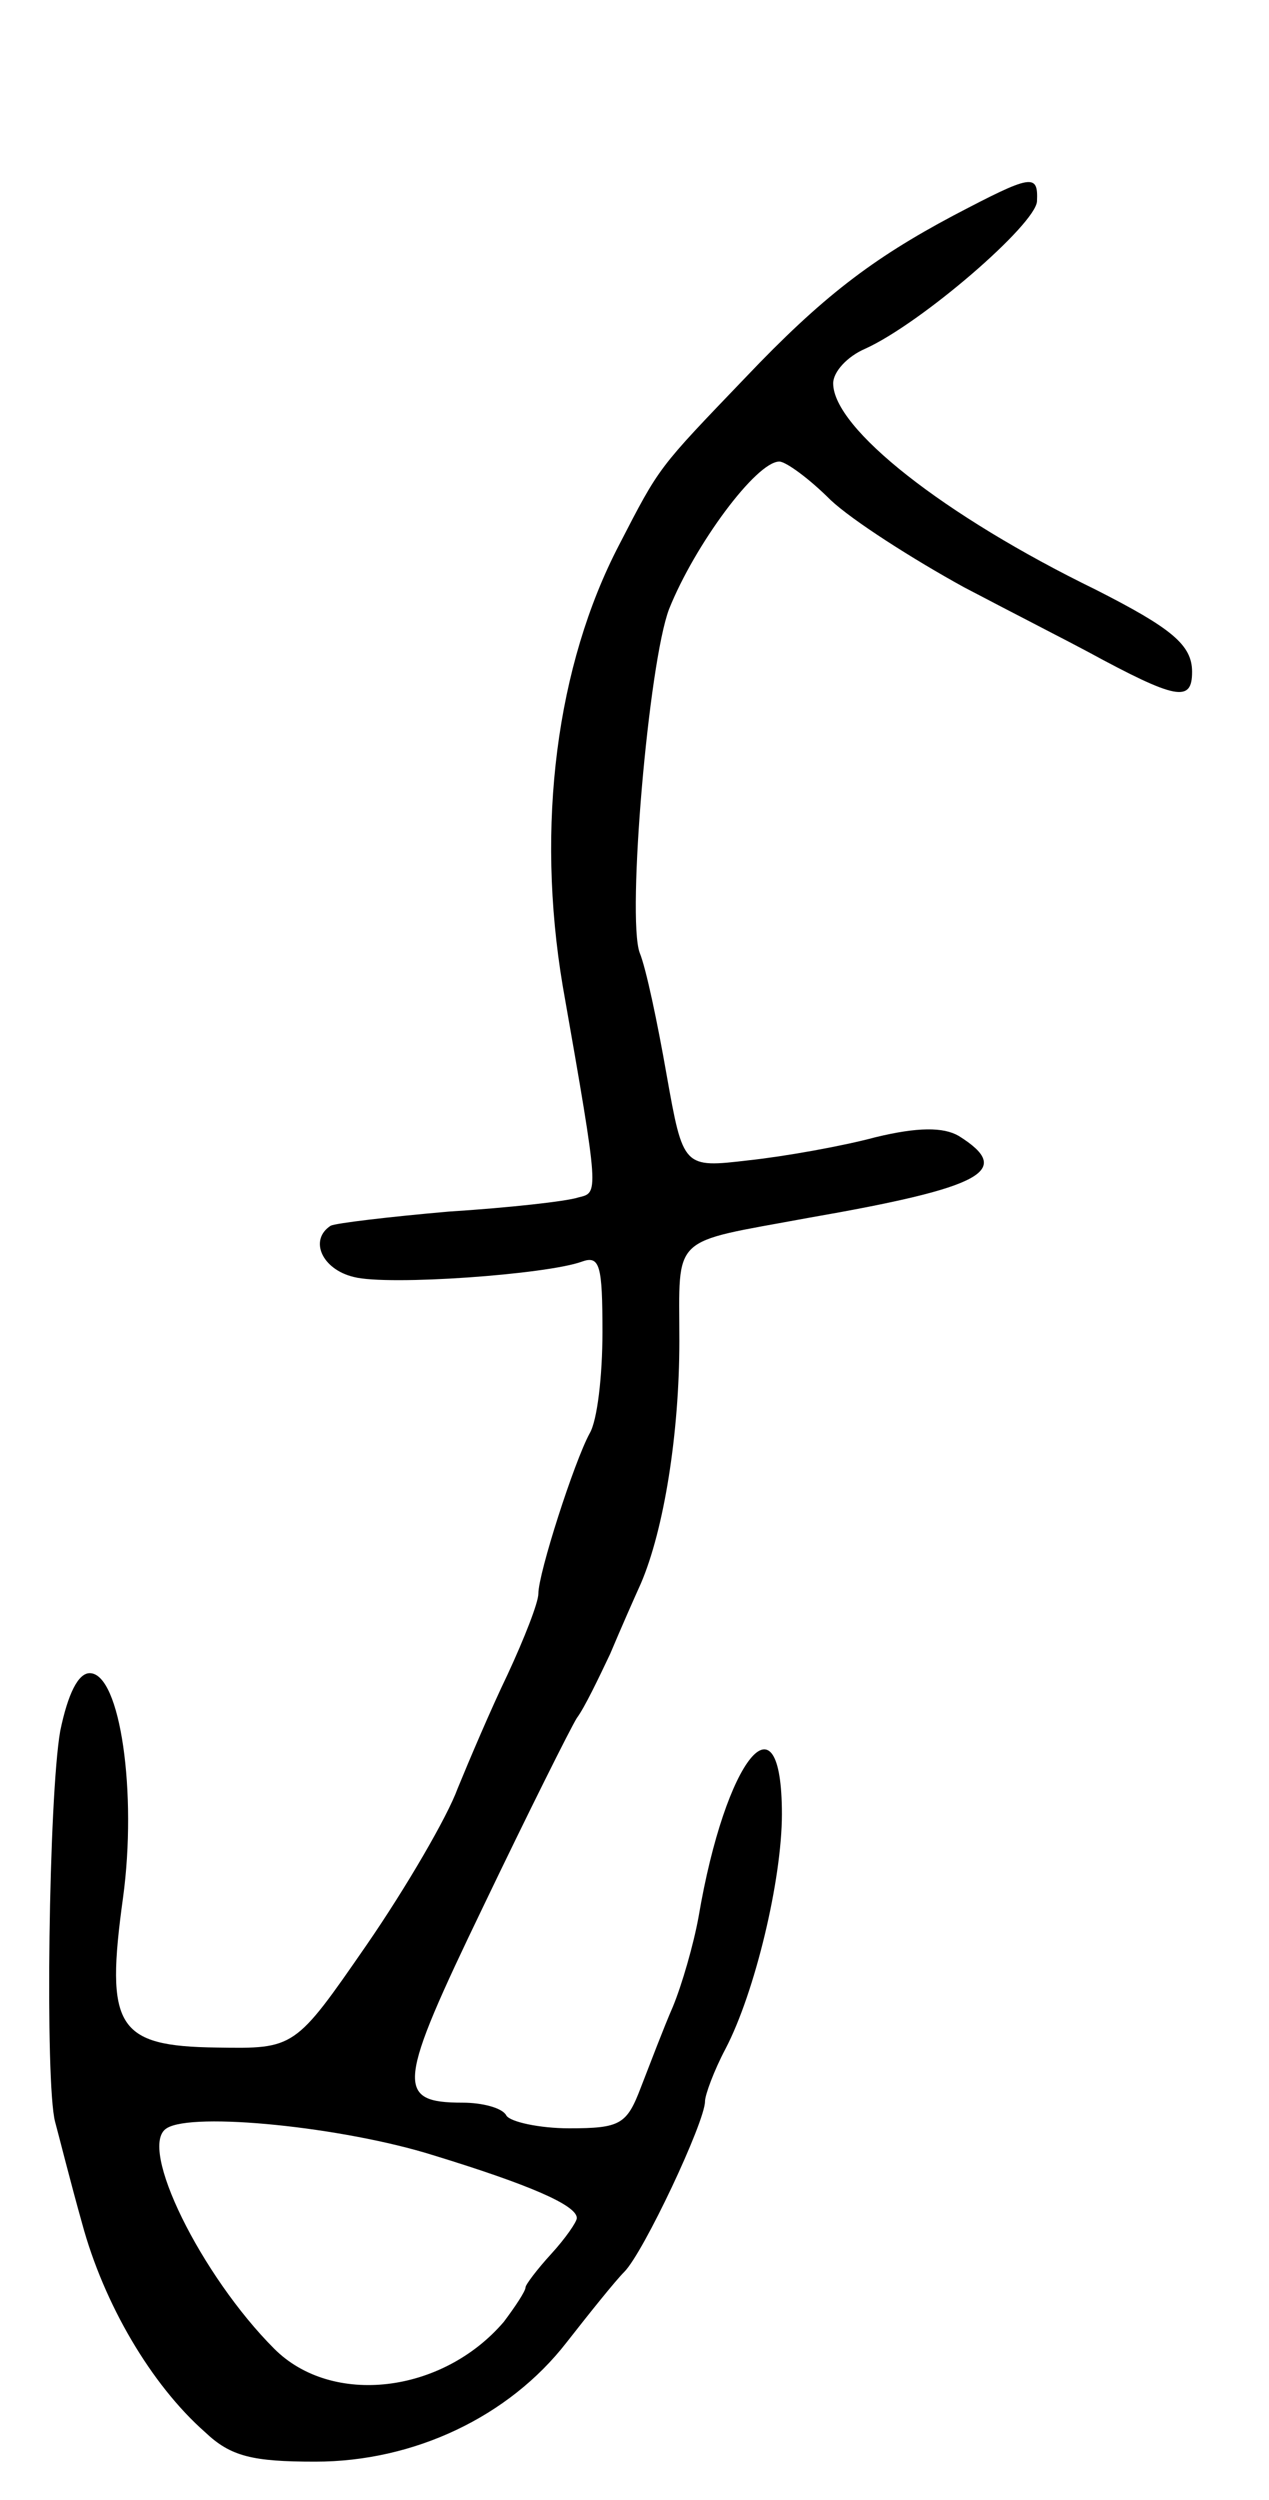 <svg version="1.0" xmlns="http://www.w3.org/2000/svg"
 width="99pt" height="195pt" viewBox="0 0 99 195"
 preserveAspectRatio="xMidYMid meet">
<g transform="translate(0,195) scale(0.1,-0.1)"
fill="#000000" stroke="none">
<path d="M744 1782 c-64 -34 -103 -64 -162 -126 -69 -72 -67 -69 -99 -131 -49
-94 -65 -219 -44 -344 29 -165 28 -161 12 -165 -9 -3 -54 -8 -101 -11 -46 -4
-88 -9 -92 -11 -17 -11 -7 -34 18 -40 27 -7 151 2 178 12 14 5 16 -3 16 -55 0
-34 -4 -69 -10 -79 -12 -22 -40 -109 -40 -125 0 -7 -11 -35 -24 -63 -13 -27
-30 -67 -39 -89 -8 -22 -40 -77 -71 -122 -56 -81 -56 -81 -117 -80 -78 1 -87
16 -73 117 11 81 -2 175 -26 175 -9 0 -17 -16 -23 -45 -9 -51 -12 -275 -4
-305 3 -11 12 -47 21 -79 17 -63 54 -126 96 -163 20 -19 37 -23 86 -23 77 0
151 35 196 93 18 23 38 48 45 55 15 15 63 117 63 133 0 5 7 24 16 41 23 44 44
132 44 183 0 98 -44 44 -65 -80 -4 -22 -13 -53 -20 -70 -7 -16 -18 -45 -25
-63 -11 -29 -16 -32 -56 -32 -23 0 -46 5 -49 10 -3 6 -19 10 -34 10 -53 0 -51
14 16 153 35 73 68 139 73 147 6 8 17 31 26 50 8 19 19 44 24 55 18 42 30 117
30 189 0 84 -8 76 100 96 138 24 161 37 118 64 -12 7 -32 7 -65 -1 -26 -7 -71
-15 -99 -18 -51 -6 -51 -6 -64 67 -7 40 -16 83 -21 95 -10 28 7 226 23 268 20
50 68 115 86 115 5 0 23 -13 40 -30 17 -16 64 -46 104 -68 40 -21 83 -43 96
-50 70 -38 82 -40 82 -16 0 21 -16 34 -75 64 -119 58 -205 126 -205 161 0 9
11 21 25 27 44 20 133 97 134 115 1 22 -4 21 -65 -11z m-406 -1513 c75 -23
112 -39 112 -49 0 -3 -9 -16 -20 -28 -11 -12 -20 -24 -20 -26 0 -3 -8 -15 -17
-27 -48 -56 -134 -66 -179 -21 -57 57 -107 158 -84 172 20 13 138 1 208 -21z"/>
</g>
</svg>
